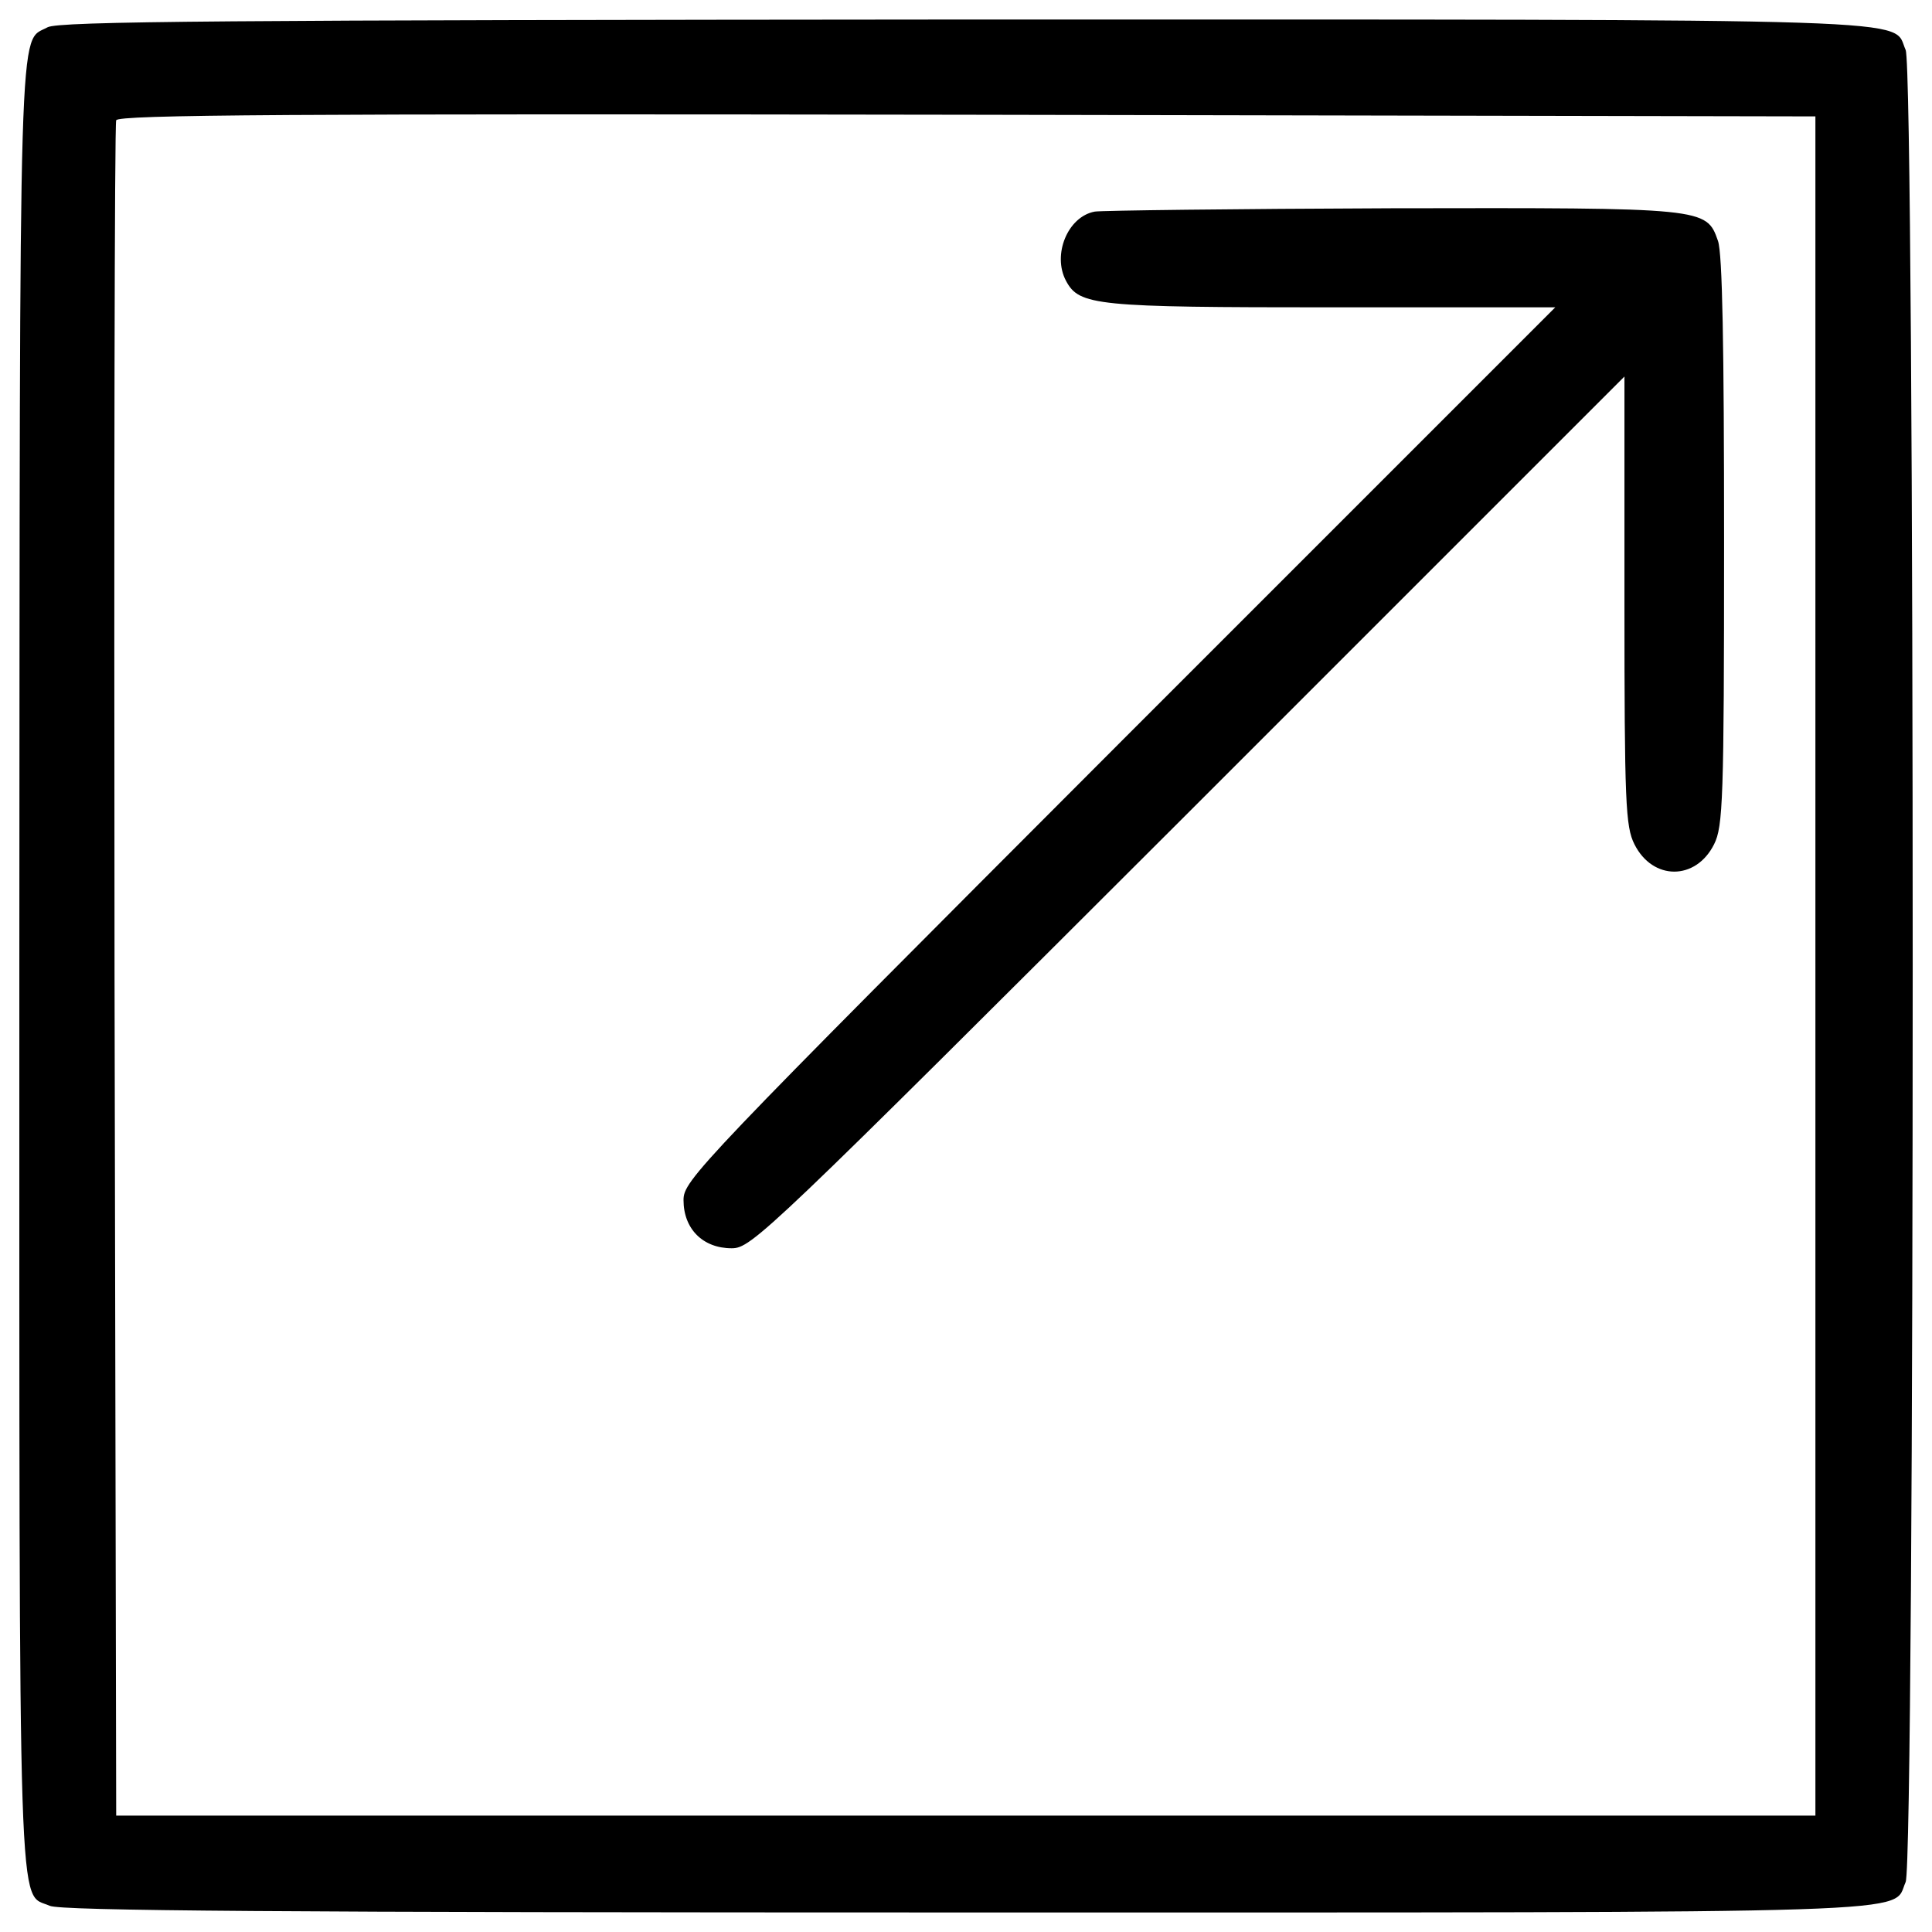 <?xml version="1.0" encoding="utf-8"?>
<!-- Svg Vector Icons : http://www.onlinewebfonts.com/icon -->
<!DOCTYPE svg PUBLIC "-//W3C//DTD SVG 1.1//EN" "http://www.w3.org/Graphics/SVG/1.1/DTD/svg11.dtd">
<svg version="1.1" xmlns="http://www.w3.org/2000/svg" xmlns:xlink="http://www.w3.org/1999/xlink" x="0px" y="0px" viewBox="0 0 1000 1000" enable-background="new 0 0 1000 1000" xml:space="preserve">
<g><g transform="translate(0,511) scale(0.1,-0.1)"><path d="M246.2,4968.8c-151.8-83.1-143.2,174.8-146.1-4853c0-5088-8.6-4795.8,157.6-4870.3c57.3-25.8,1183.2-34.4,4744.2-34.4c5079.4,0,4787.2-8.6,4861.7,157.6c48.7,108.9,48.7,9373.8,0,9482.7c-74.5,166.2,217.7,157.6-4870.3,157.6C1165.8,5006,303.5,5000.3,246.2,4968.8z M9396.5,110v-4397.6H4998.9H601.4L592.8,81.3c-2.9,2403.6,0,4386.1,8.6,4406.1c8.6,28.7,905.3,34.4,4403.3,28.7l4391.8-8.6V110z"/><path d="M5666.5,4014.8c-140.4-25.8-220.6-223.5-149-358.1c68.8-128.9,151.8-137.5,1378-137.5H8050L5792.5,1261.7C3603.8-929.9,3537.9-998.7,3537.9-1101.8c0-149,100.3-249.2,249.2-249.2c103.1,0,171.9,65.9,2363.5,2254.6l2257.5,2257.5V2000.8c0-1048.5,5.7-1168.9,51.6-1260.5c94.5-189.1,318-189.1,412.5,0c45.8,91.7,51.6,226.3,51.6,1564.2c0,1019.9-8.6,1492.6-31.5,1558.5c-60.2,171.9-63,171.9-1693.1,169C6391.3,4029.1,5700.9,4020.5,5666.5,4014.8z"/></g></g>
</svg>